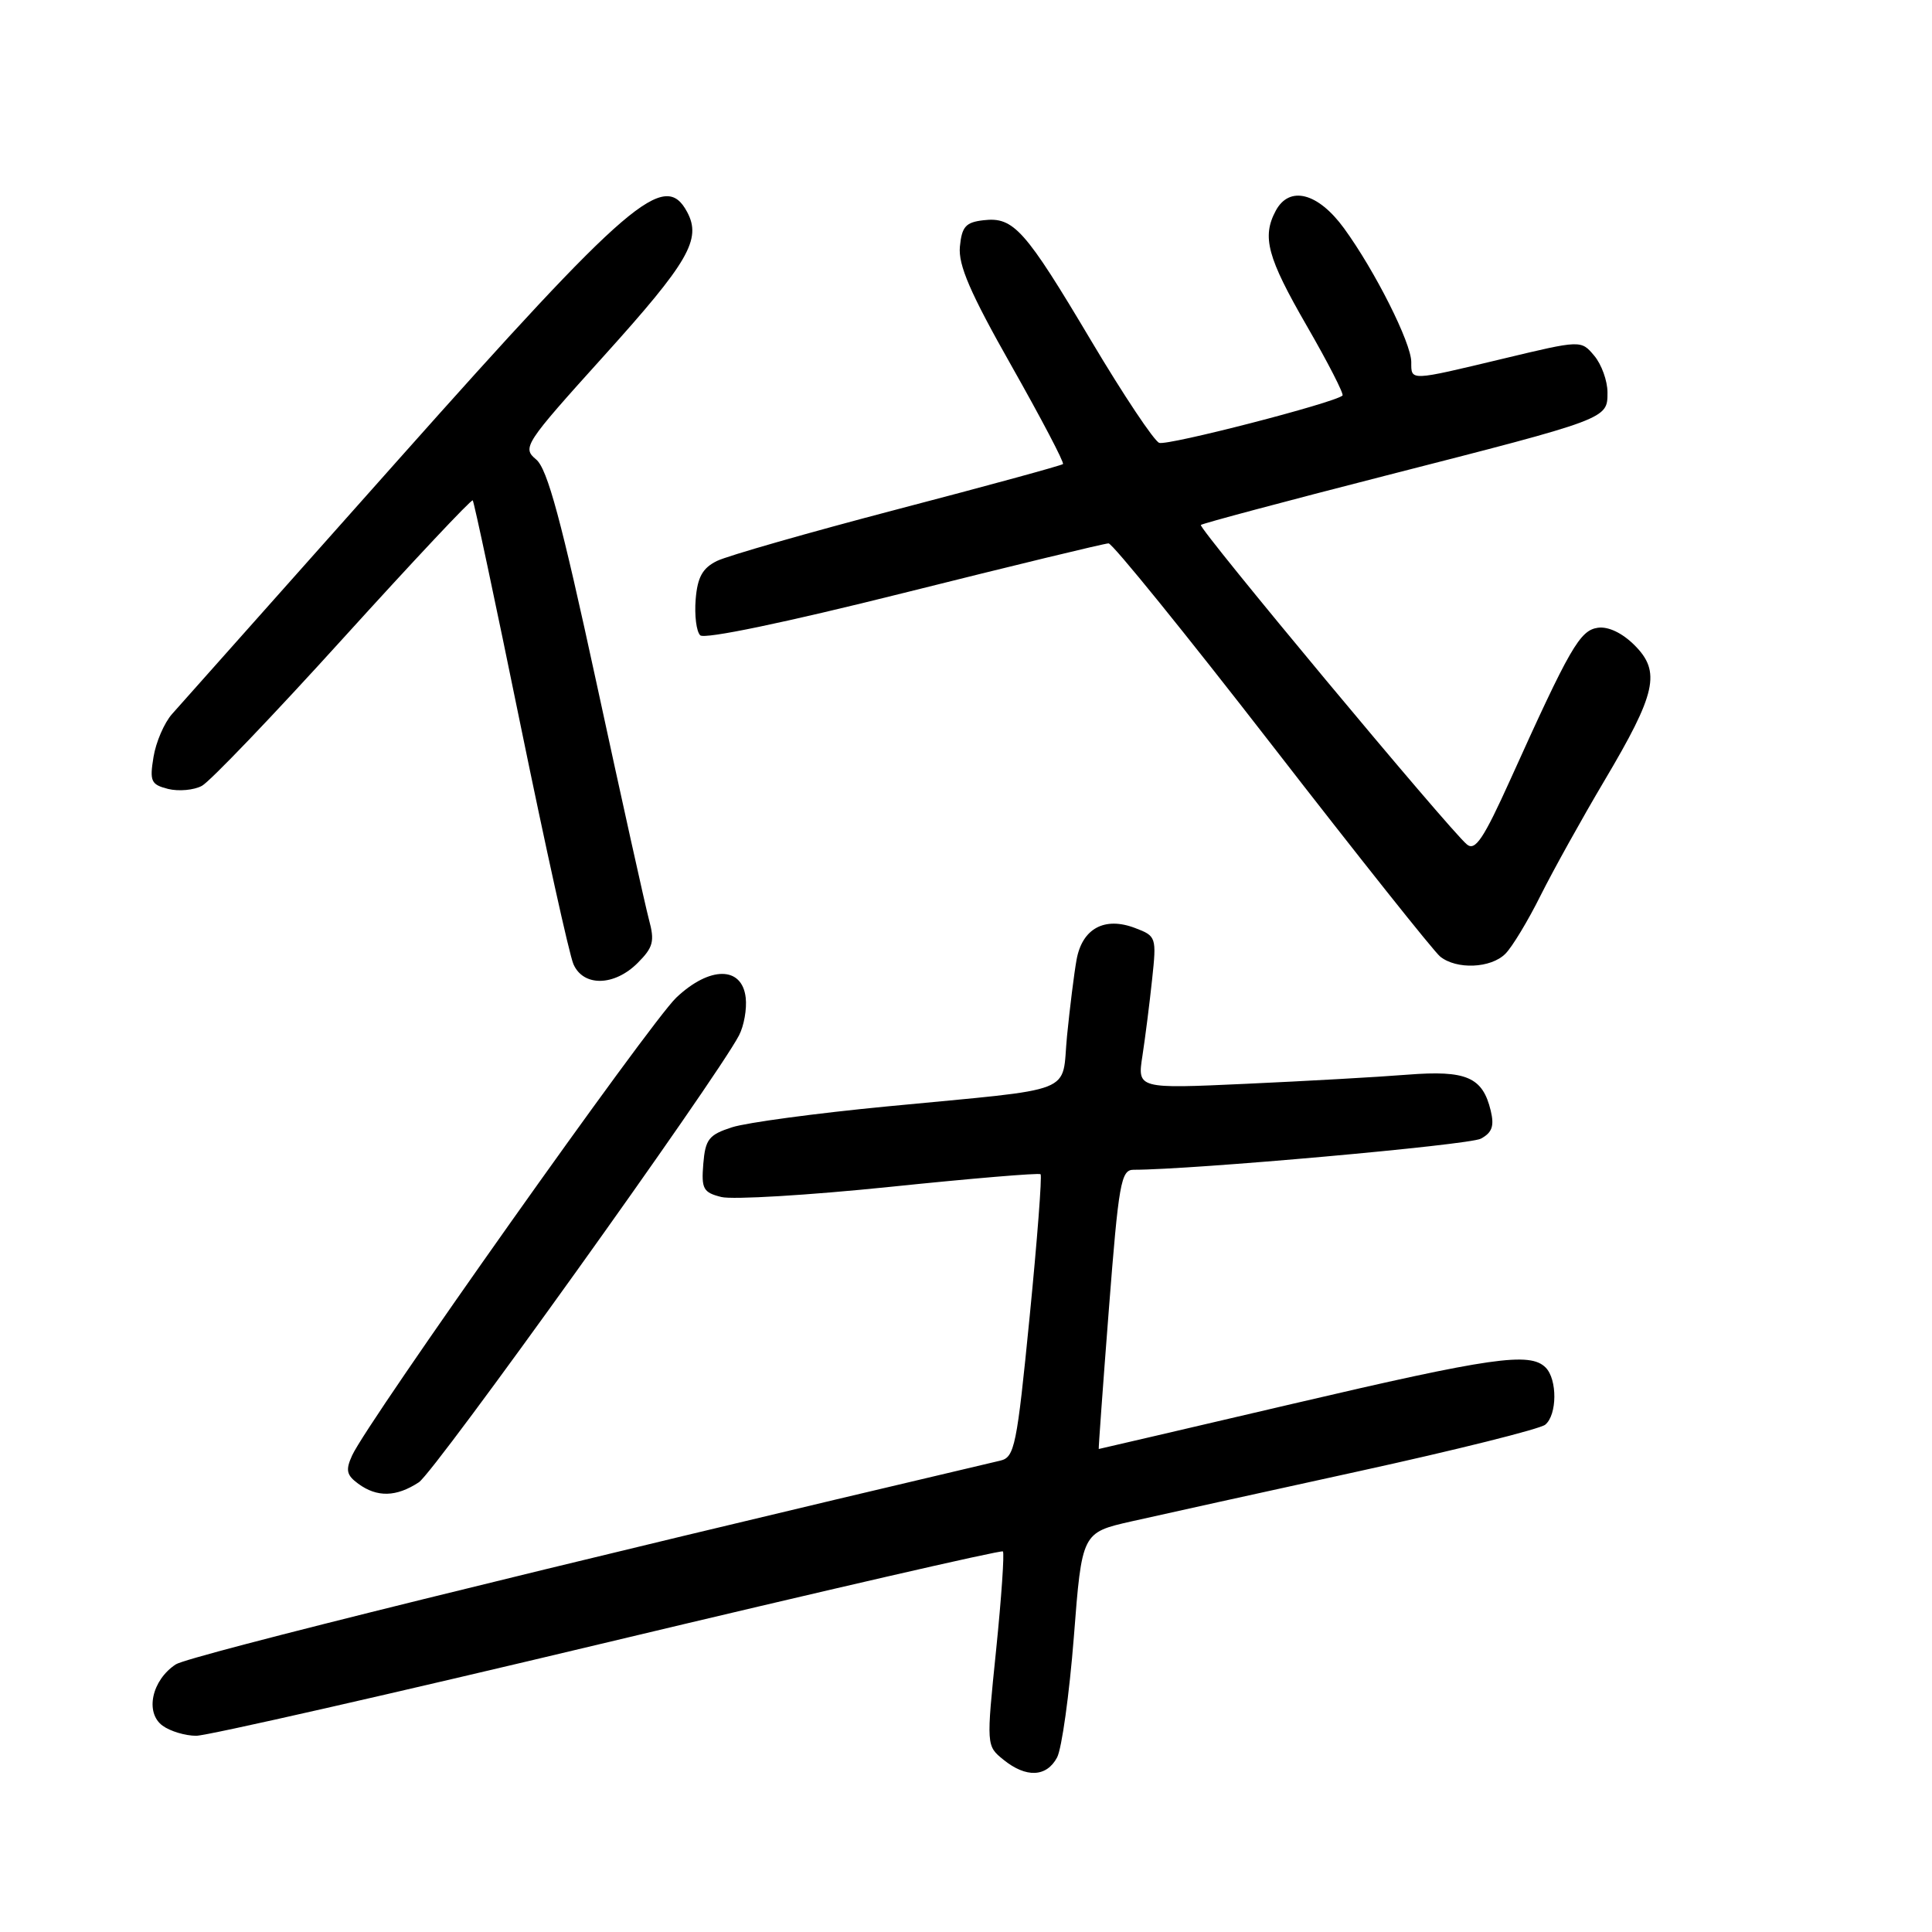 <?xml version="1.0" encoding="UTF-8" standalone="no"?>
<!DOCTYPE svg PUBLIC "-//W3C//DTD SVG 1.1//EN" "http://www.w3.org/Graphics/SVG/1.1/DTD/svg11.dtd" >
<svg xmlns="http://www.w3.org/2000/svg" xmlns:xlink="http://www.w3.org/1999/xlink" version="1.1" viewBox="0 0 256 256">
 <g >
 <path fill="currentColor"
d=" M 140.07 232.87 C 140.69 231.70 141.69 224.52 142.29 216.91 C 143.36 203.08 143.36 203.08 149.93 201.59 C 153.54 200.77 167.07 197.79 180.00 194.96 C 192.93 192.13 204.06 189.35 204.75 188.78 C 206.34 187.48 206.37 182.77 204.80 181.20 C 202.72 179.12 197.66 179.84 171.34 186.00 C 157.23 189.30 145.64 192.00 145.59 192.00 C 145.54 192.00 146.14 183.68 146.93 173.50 C 148.23 156.74 148.54 155.00 150.20 155.00 C 157.95 155.00 194.66 151.72 196.22 150.88 C 197.71 150.08 198.02 149.21 197.53 147.17 C 196.46 142.72 194.31 141.79 186.50 142.40 C 182.65 142.71 173.02 143.25 165.10 143.61 C 150.70 144.27 150.70 144.27 151.38 139.89 C 151.75 137.47 152.33 132.92 152.66 129.78 C 153.26 124.18 153.21 124.03 150.41 122.97 C 146.36 121.42 143.40 123.03 142.65 127.17 C 142.32 129.00 141.76 133.53 141.39 137.23 C 140.61 145.14 143.18 144.13 117.50 146.61 C 108.15 147.51 98.92 148.75 97.00 149.37 C 93.93 150.36 93.46 150.95 93.19 154.22 C 92.92 157.53 93.18 158.01 95.58 158.61 C 97.06 158.98 107.10 158.38 117.89 157.27 C 128.68 156.15 137.67 155.40 137.88 155.59 C 138.09 155.78 137.44 164.29 136.43 174.50 C 134.74 191.62 134.44 193.10 132.55 193.54 C 72.79 207.60 25.03 219.40 23.29 220.54 C 20.11 222.63 19.18 226.93 21.54 228.66 C 22.55 229.40 24.56 230.00 26.00 230.00 C 27.45 230.00 52.00 224.42 80.56 217.60 C 109.13 210.78 132.68 205.36 132.89 205.57 C 133.10 205.78 132.70 211.66 131.99 218.64 C 130.69 231.33 130.69 231.33 132.96 233.17 C 135.96 235.60 138.67 235.49 140.07 232.87 Z  M 55.50 196.41 C 57.64 195.00 94.83 143.10 97.92 137.20 C 98.58 135.94 98.98 133.69 98.81 132.20 C 98.33 128.00 94.04 128.00 89.61 132.19 C 86.14 135.48 48.72 188.32 46.66 192.85 C 45.77 194.80 45.91 195.46 47.48 196.61 C 49.97 198.43 52.51 198.37 55.50 196.41 Z  M 84.49 127.60 C 86.56 125.53 86.77 124.73 85.99 121.85 C 85.50 120.01 82.37 105.90 79.04 90.50 C 74.37 68.93 72.54 62.13 71.04 60.88 C 69.17 59.32 69.47 58.85 80.03 47.15 C 91.26 34.70 92.99 31.71 91.05 28.09 C 88.06 22.50 83.47 26.43 52.82 60.87 C 37.35 78.27 23.84 93.45 22.80 94.61 C 21.77 95.77 20.66 98.33 20.34 100.31 C 19.81 103.53 20.01 103.96 22.28 104.54 C 23.68 104.88 25.69 104.70 26.75 104.13 C 27.82 103.56 36.25 94.75 45.50 84.54 C 54.75 74.34 62.46 66.13 62.64 66.30 C 62.81 66.48 65.66 79.87 68.97 96.06 C 72.29 112.25 75.44 126.51 75.98 127.75 C 77.29 130.77 81.40 130.69 84.49 127.60 Z  M 199.47 126.38 C 200.36 125.50 202.47 122.01 204.15 118.63 C 205.84 115.26 209.64 108.42 212.60 103.43 C 219.47 91.85 220.10 89.01 216.59 85.50 C 214.96 83.87 213.11 82.99 211.73 83.18 C 209.34 83.52 208.03 85.80 200.12 103.32 C 196.57 111.17 195.47 112.81 194.37 111.89 C 192.02 109.94 158.72 69.95 159.12 69.56 C 159.33 69.36 170.30 66.43 183.50 63.05 C 213.19 55.45 213.00 55.53 213.00 51.99 C 213.00 50.47 212.21 48.28 211.25 47.14 C 209.50 45.05 209.50 45.05 199.16 47.53 C 186.70 50.51 187.00 50.50 187.00 47.97 C 187.00 45.44 182.19 35.88 178.09 30.25 C 174.64 25.52 170.85 24.55 169.04 27.93 C 167.19 31.39 167.92 34.10 173.14 43.15 C 175.97 48.05 178.10 52.22 177.89 52.41 C 176.84 53.38 154.69 59.09 153.60 58.68 C 152.91 58.41 148.87 52.35 144.62 45.21 C 135.82 30.41 134.32 28.72 130.34 29.18 C 127.96 29.45 127.45 30.02 127.19 32.68 C 126.96 35.12 128.55 38.81 134.04 48.50 C 137.97 55.45 141.04 61.30 140.85 61.49 C 140.65 61.68 130.82 64.37 119.00 67.46 C 107.17 70.56 96.38 73.65 95.00 74.33 C 93.09 75.27 92.42 76.48 92.18 79.41 C 92.01 81.53 92.27 83.67 92.78 84.18 C 93.33 84.73 104.04 82.50 119.82 78.55 C 134.19 74.95 146.37 72.00 146.89 72.00 C 147.41 72.00 157.16 84.04 168.56 98.75 C 179.96 113.46 189.98 126.06 190.83 126.75 C 193.00 128.50 197.55 128.31 199.47 126.38 Z "/>
</g>
</svg>